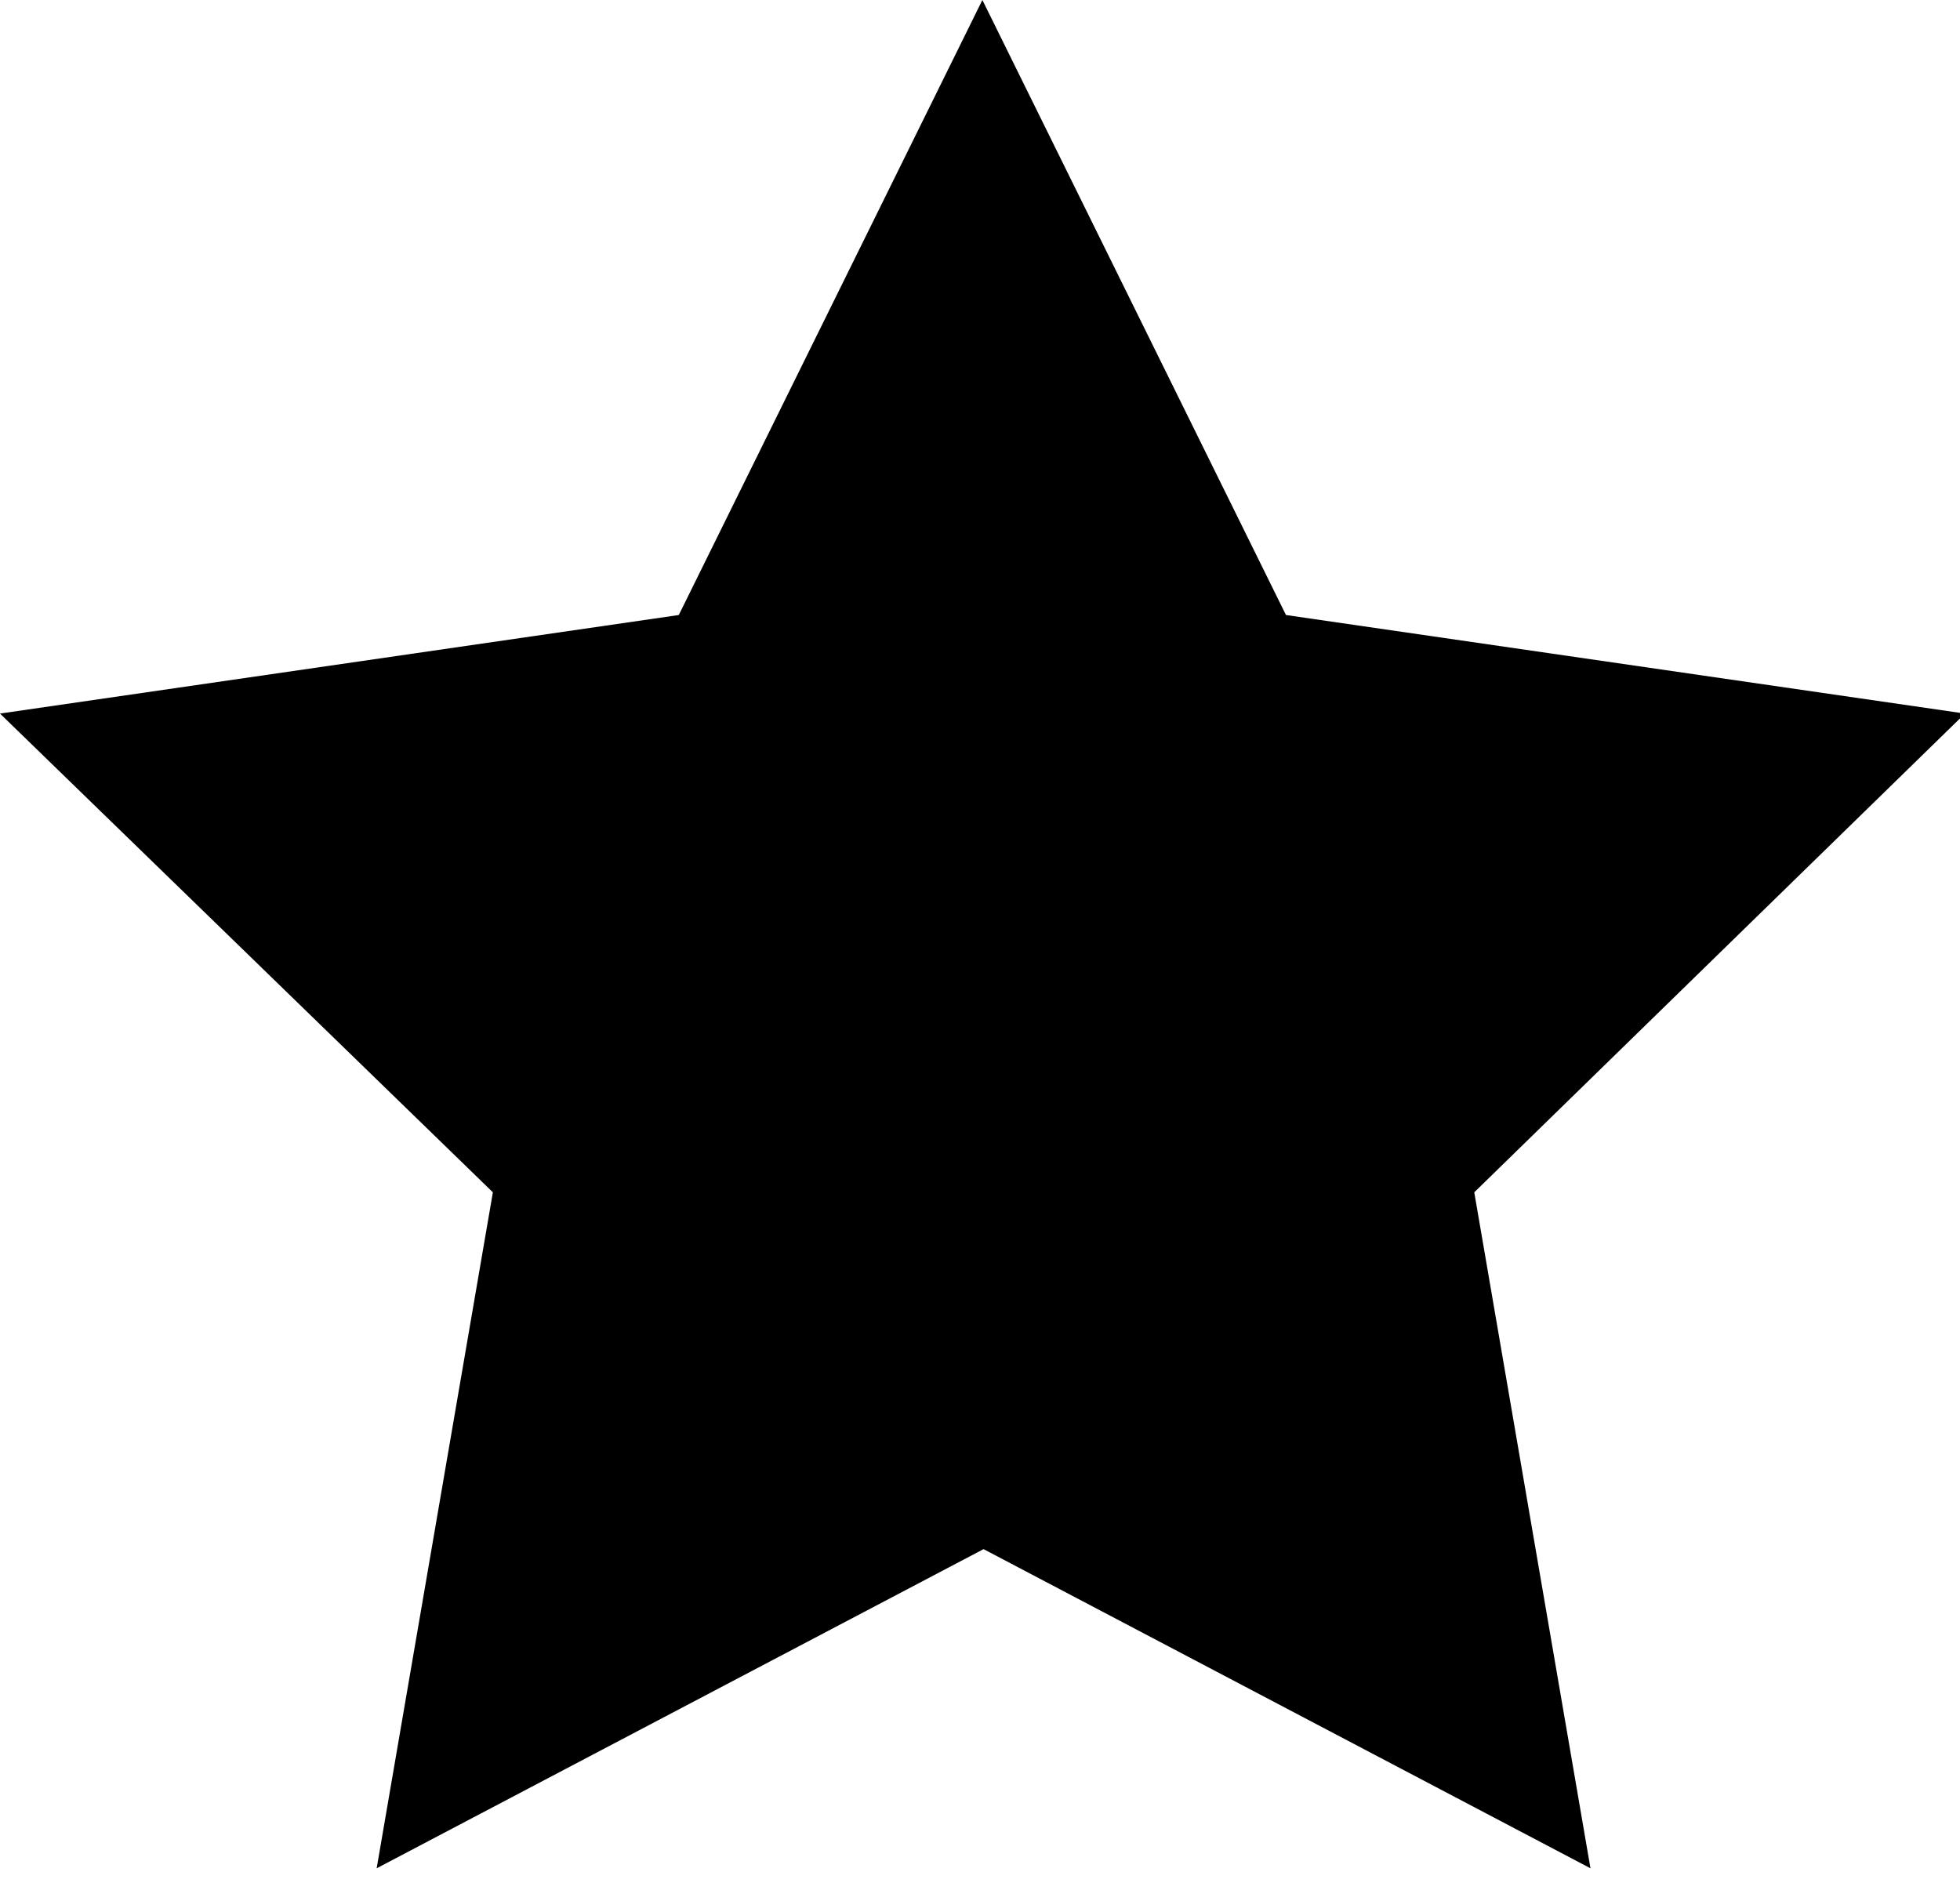 <svg width="28" height="27" viewBox="0 0 28 27" xmlns="http://www.w3.org/2000/svg"><title>Slice 1</title><path d="M14.034 0l4.337 8.787 9.7 1.408-7.01 6.84 1.66 9.658-8.67-4.56-8.67 4.56 1.66-9.658L0 10.195l9.697-1.408L14.034 0" fill-rule="evenodd"/></svg>